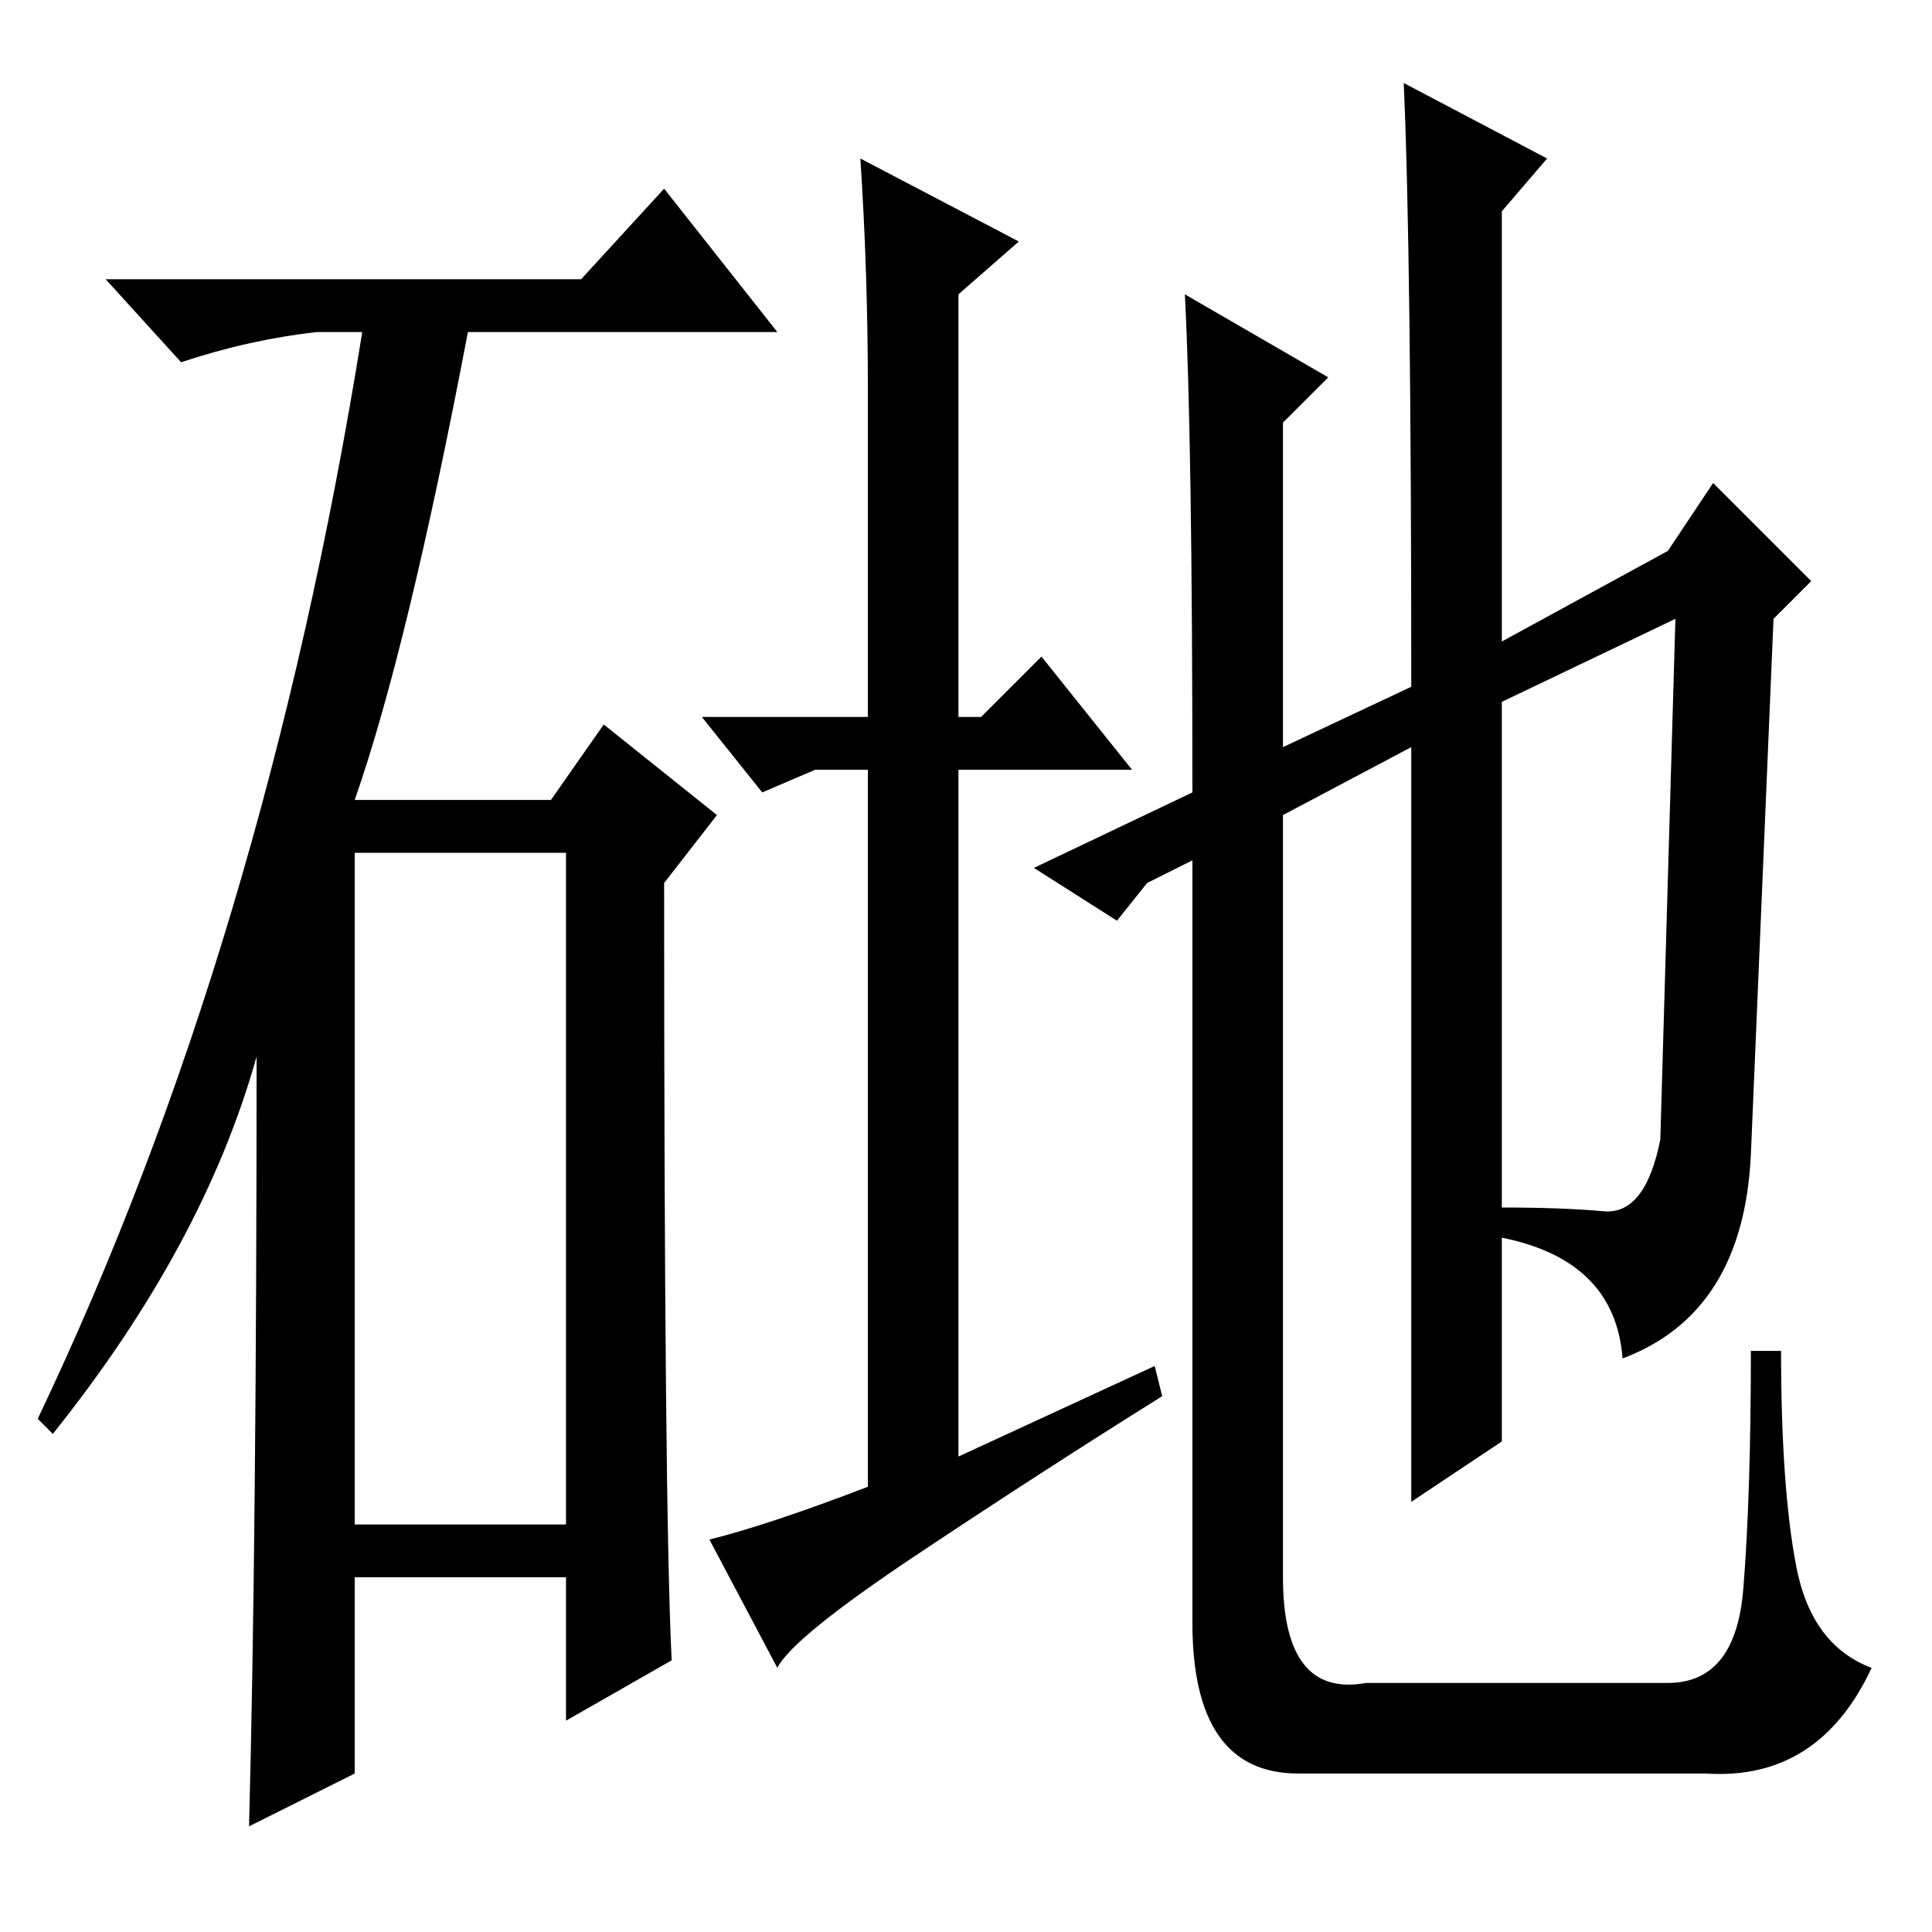<?xml version="1.0" standalone="no"?>
<!DOCTYPE svg PUBLIC "-//W3C//DTD SVG 1.1//EN" "http://www.w3.org/Graphics/SVG/1.1/DTD/svg11.dtd" >
<svg xmlns="http://www.w3.org/2000/svg" xmlns:xlink="http://www.w3.org/1999/xlink" version="1.1" viewBox="0 -36 256 256">
  <g transform="matrix(1 0 0 -1 0 220)">
   <path fill="currentColor"
d="M77 219l11 12l15 -19h-41q-8 -42 -15 -62h26l7 10l15 -12l-7 -9q0 -83 1 -103l-14 -8v19h-28v-26l-14 -7q1 38 1 102q-7 -25 -27 -50l-2 2q30 63 43 144h-6q-9 -1 -18 -4l-10 11h63zM47 54h28v89h-28v-89zM199 92v-27l-12 -8v100l-17 -9v-101q0 -16 11 -14h40
q9 0 10 12.5t1 31.5h4q0 -18 2 -28.5t10 -13.5q-7 -15 -22 -14h-54q-14 0 -14 20v101l-6 -3l-4 -5l-11 7l21 10q0 47 -1 66l19 -11l-6 -6v-43l17 8q0 58 -1 80l19 -10l-6 -7v-57l22 12l6 9l13 -13l-5 -5l-3 -71q-1 -21 -17 -27q-1 13 -16 16zM199 96q8 0 13.5 -0.5t7.5 9.5
l2 69l-23 -11v-67zM114 235l21 -11l-8 -7v-56h3l8 8l12 -15h-23v-91l26 12l1 -4q-16 -10 -32.5 -21t-18.5 -15l-9 17q8 2 21 7v95h-7l-7 -3l-8 10h22v43q0 16 -1 31z" />
  </g>

</svg>

